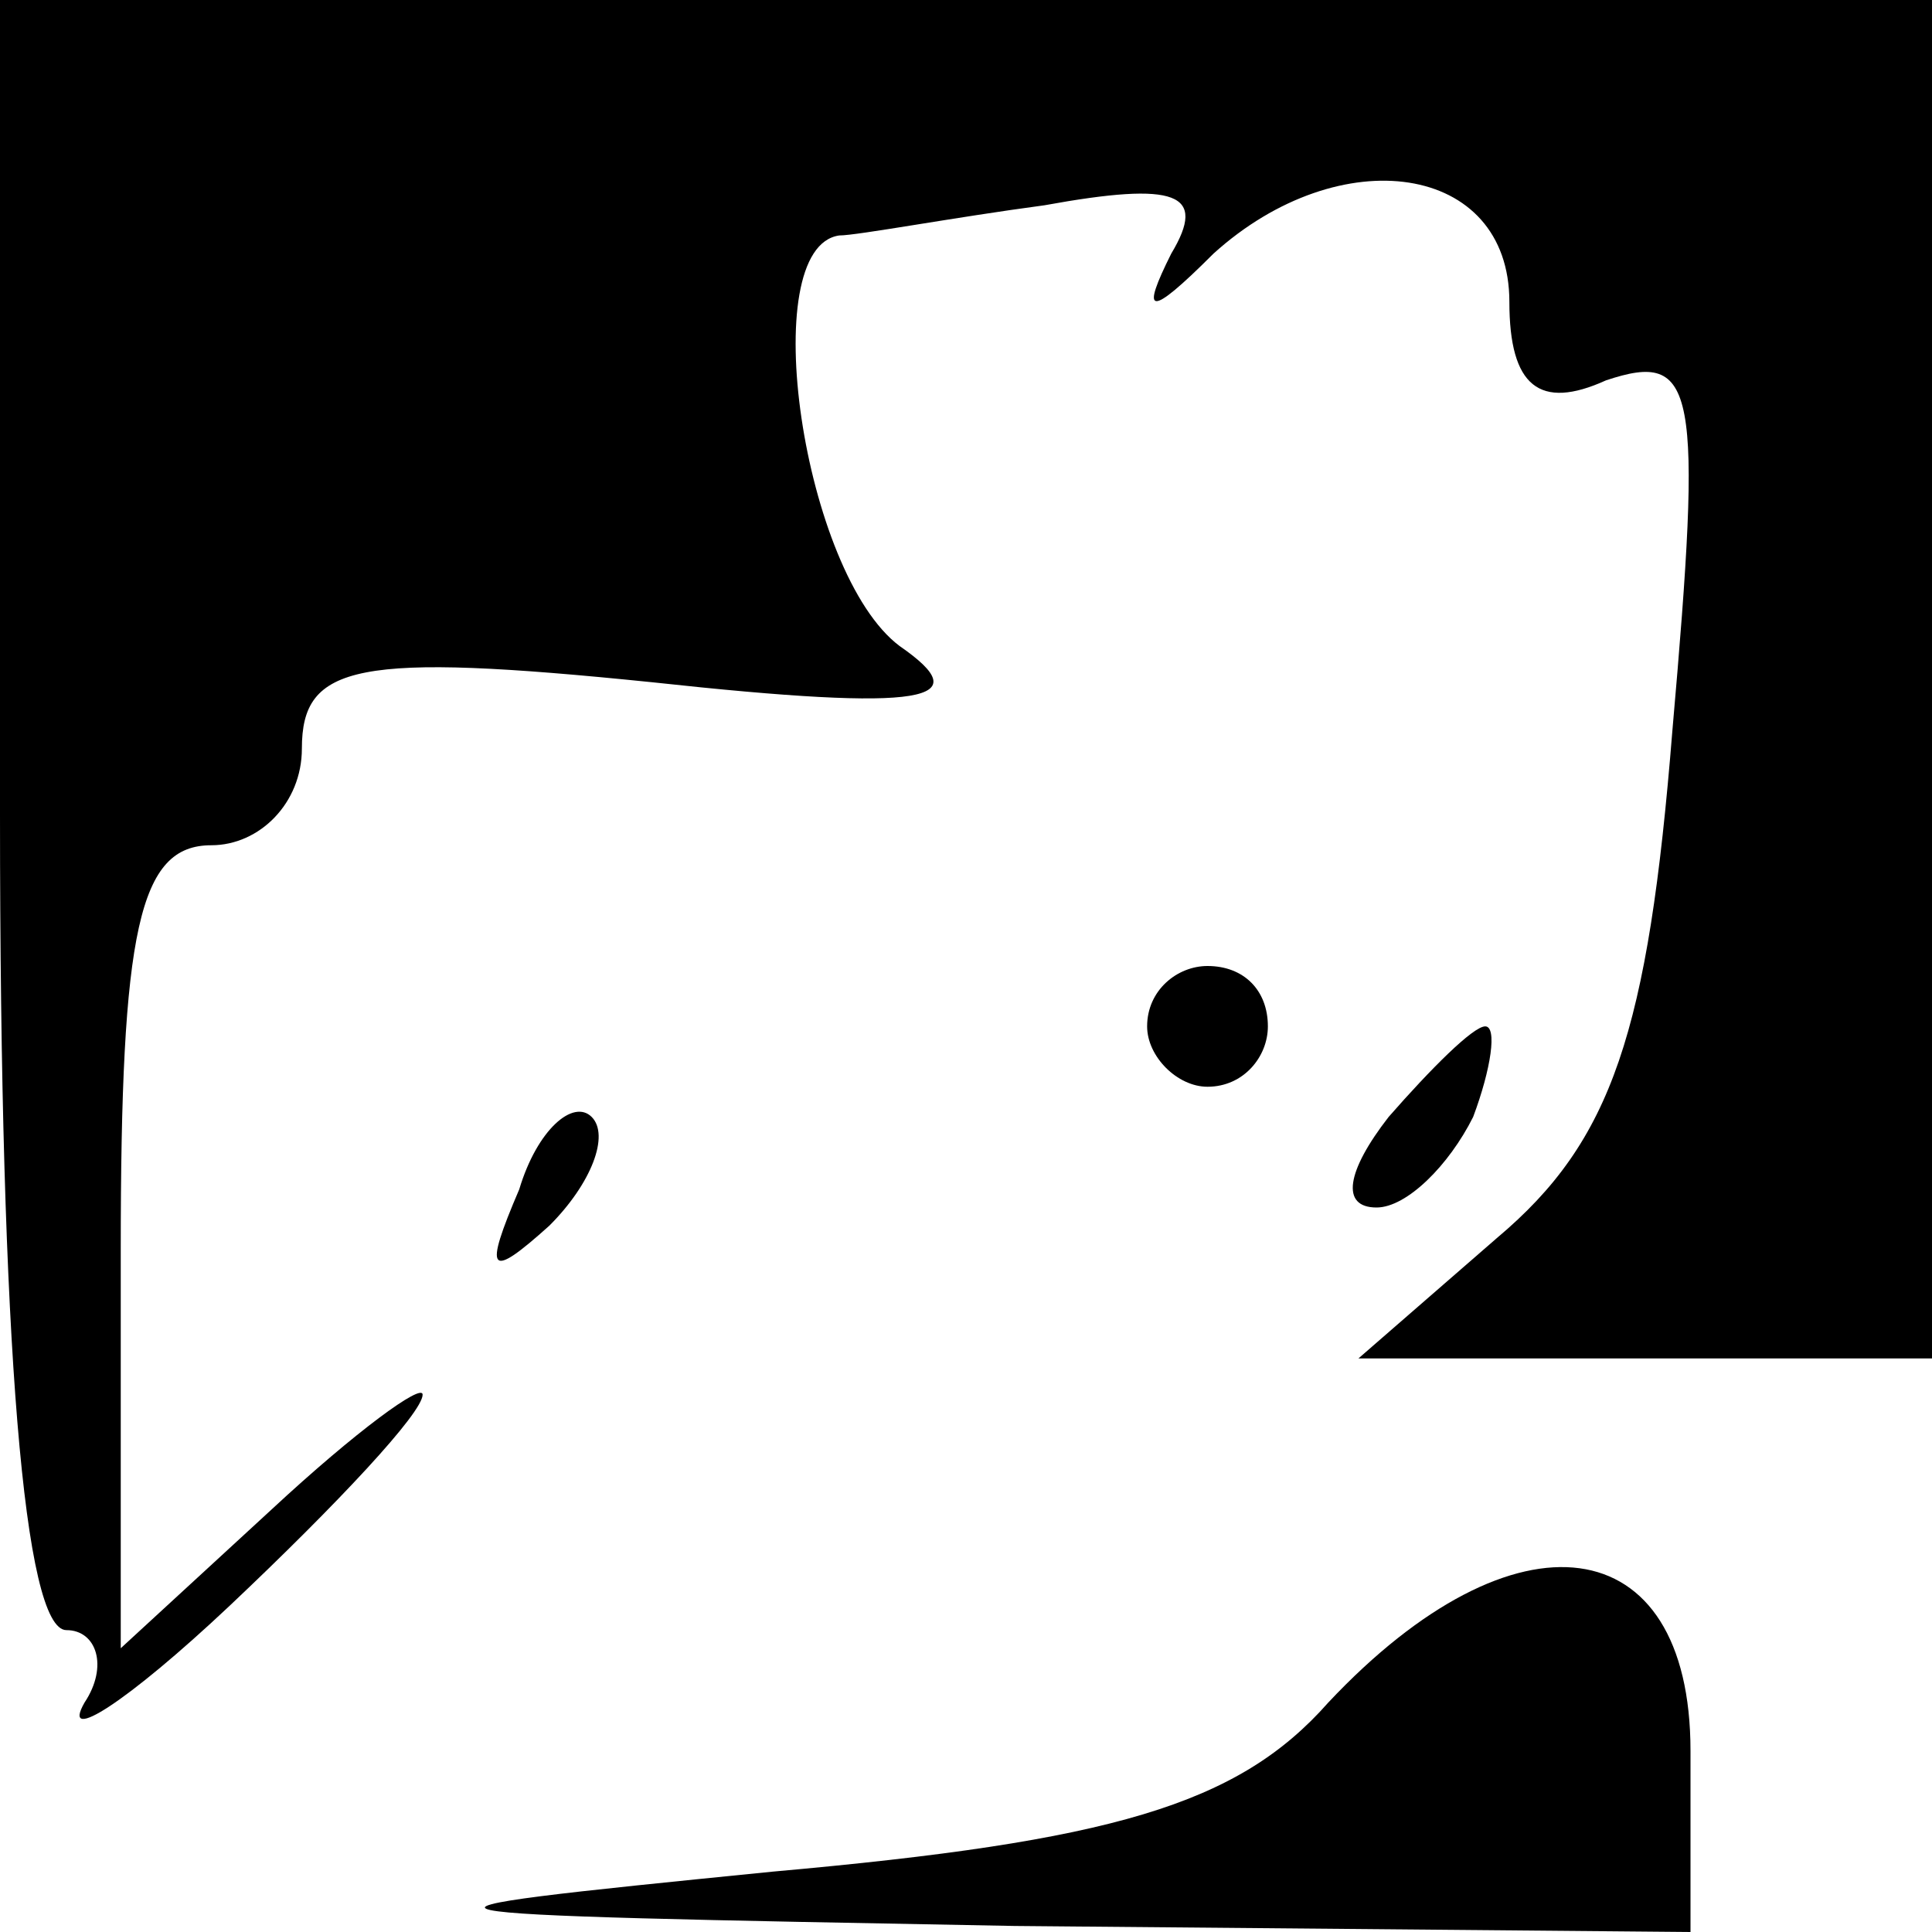 <?xml version="1.0" standalone="no"?>
<!DOCTYPE svg PUBLIC "-//W3C//DTD SVG 20010904//EN"
 "http://www.w3.org/TR/2001/REC-SVG-20010904/DTD/svg10.dtd">
<svg version="1.0" xmlns="http://www.w3.org/2000/svg"
 width="32pt" height="32pt" viewBox="0 0 32 32"
 preserveAspectRatio="xMidYMid meet">
<g transform="translate(0,32) scale(0.1,-0.1)"
fill="#000000" stroke="none">
<path fill="#000000" stroke="none" d="M0 185 c0 -88 4 -135 11 -135 5 0 7 -6
3 -12 -4 -7 7 0 24 16 18 17 32 32 32 35 0 2 -11 -6 -25 -19 l-25 -23 0 66 c0
53 3 67 15 67 8 0 15 7 15 16 0 14 9 16 58 11 46 -5 54 -3 41 6 -16 12 -24 66
-10 68 3 0 19 3 34 5 22 4 27 2 21 -8 -5 -10 -4 -11 7 0 21 19 49 15 49 -8 0
-14 5 -18 16 -13 15 5 16 -1 11 -58 -4 -50 -10 -68 -29 -84 l-23 -20 47 0 48
0 0 113 0 112 -160 0 -160 0 0 -135z"/>
<path fill="#000000" stroke="none" d="M190 150 c0 -5 5 -10 10 -10 6 0 10 5
10 10 0 6 -4 10 -10 10 -5 0 -10 -4 -10 -10z"/>
<path fill="#000000" stroke="none" d="M230 135 c-7 -9 -8 -15 -2 -15 5 0 12
7 16 15 3 8 4 15 2 15 -2 0 -9 -7 -16 -15z"/>
<path fill="#000000" stroke="none" d="M86 123 c-6 -14 -5 -15 5 -6 7 7 10 15
7 18 -3 3 -9 -2 -12 -12z"/>
<path fill="#000000" stroke="none" d="M220 38 c-15 -17 -36 -23 -92 -28 -70
-7 -68 -7 40 -9 l112 -1 0 30 c0 37 -29 41 -60 8z"/>
</g>
</svg>
